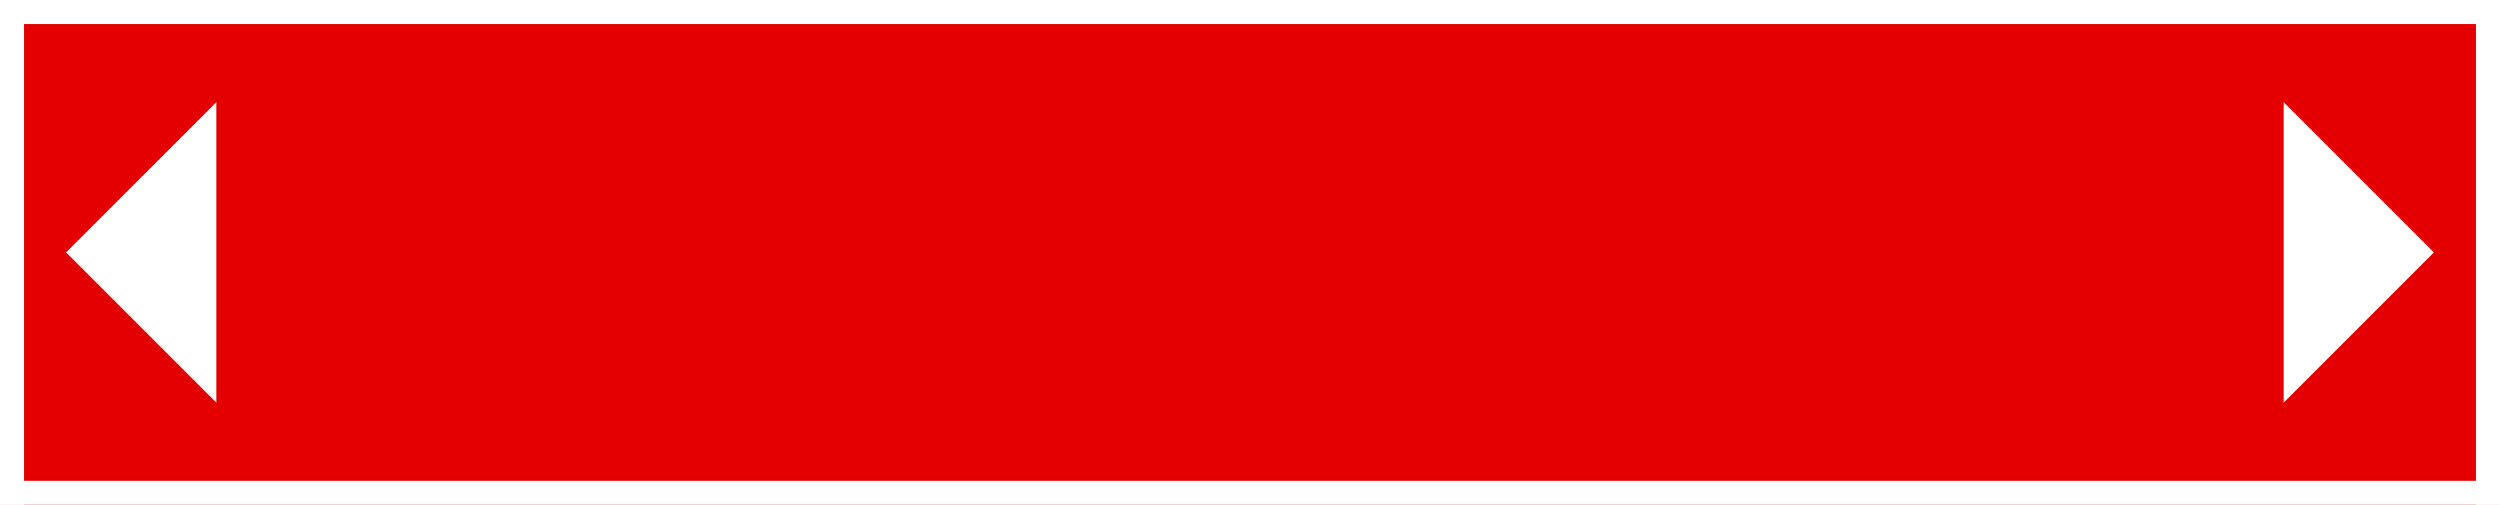 <?xml version="1.0" encoding="UTF-8" standalone="no"?>
<svg xmlns:ffdec="https://www.free-decompiler.com/flash" xmlns:xlink="http://www.w3.org/1999/xlink" ffdec:objectType="shape" height="42.0px" width="208.0px" xmlns="http://www.w3.org/2000/svg">
  <rect width="100%" height="100%" fill="#333333" stroke="none"/>
  <g transform="matrix(1.0, 0.0, 0.0, 1.0, 0.0, 0.0)">
    <path d="M208.0 42.0 L0.0 42.0 0.0 0.0 208.0 0.0 208.0 42.0" fill="#e40000" fill-rule="evenodd" stroke="none"/>
    <path d="M0.0 0.0 L208.0 0.0 208.0 2.0 0.0 2.0 0.0 0.0" fill="#ffffff" fill-rule="evenodd" stroke="none"/>
    <path d="M0.0 40.0 L208.0 40.0 208.0 42.0 0.0 42.0 0.0 40.0" fill="#ffffff" fill-rule="evenodd" stroke="none"/>
    <path d="M2.0 0.0 L2.0 42.0 0.0 42.0 0.0 0.0 2.0 0.0" fill="#ffffff" fill-rule="evenodd" stroke="none"/>
    <path d="M208.0 0.0 L208.0 42.0 206.0 42.0 206.0 0.0 208.0 0.0" fill="#ffffff" fill-rule="evenodd" stroke="none"/>
    <path d="M18.0 8.5 L18.0 33.5 5.5 21.0 18.0 8.5" fill="#ffffff" fill-rule="evenodd" stroke="none"/>
    <path d="M190.0 8.5 L202.5 21.0 190.0 33.5 190.0 8.5" fill="#ffffff" fill-rule="evenodd" stroke="none"/>
  </g>
</svg>
